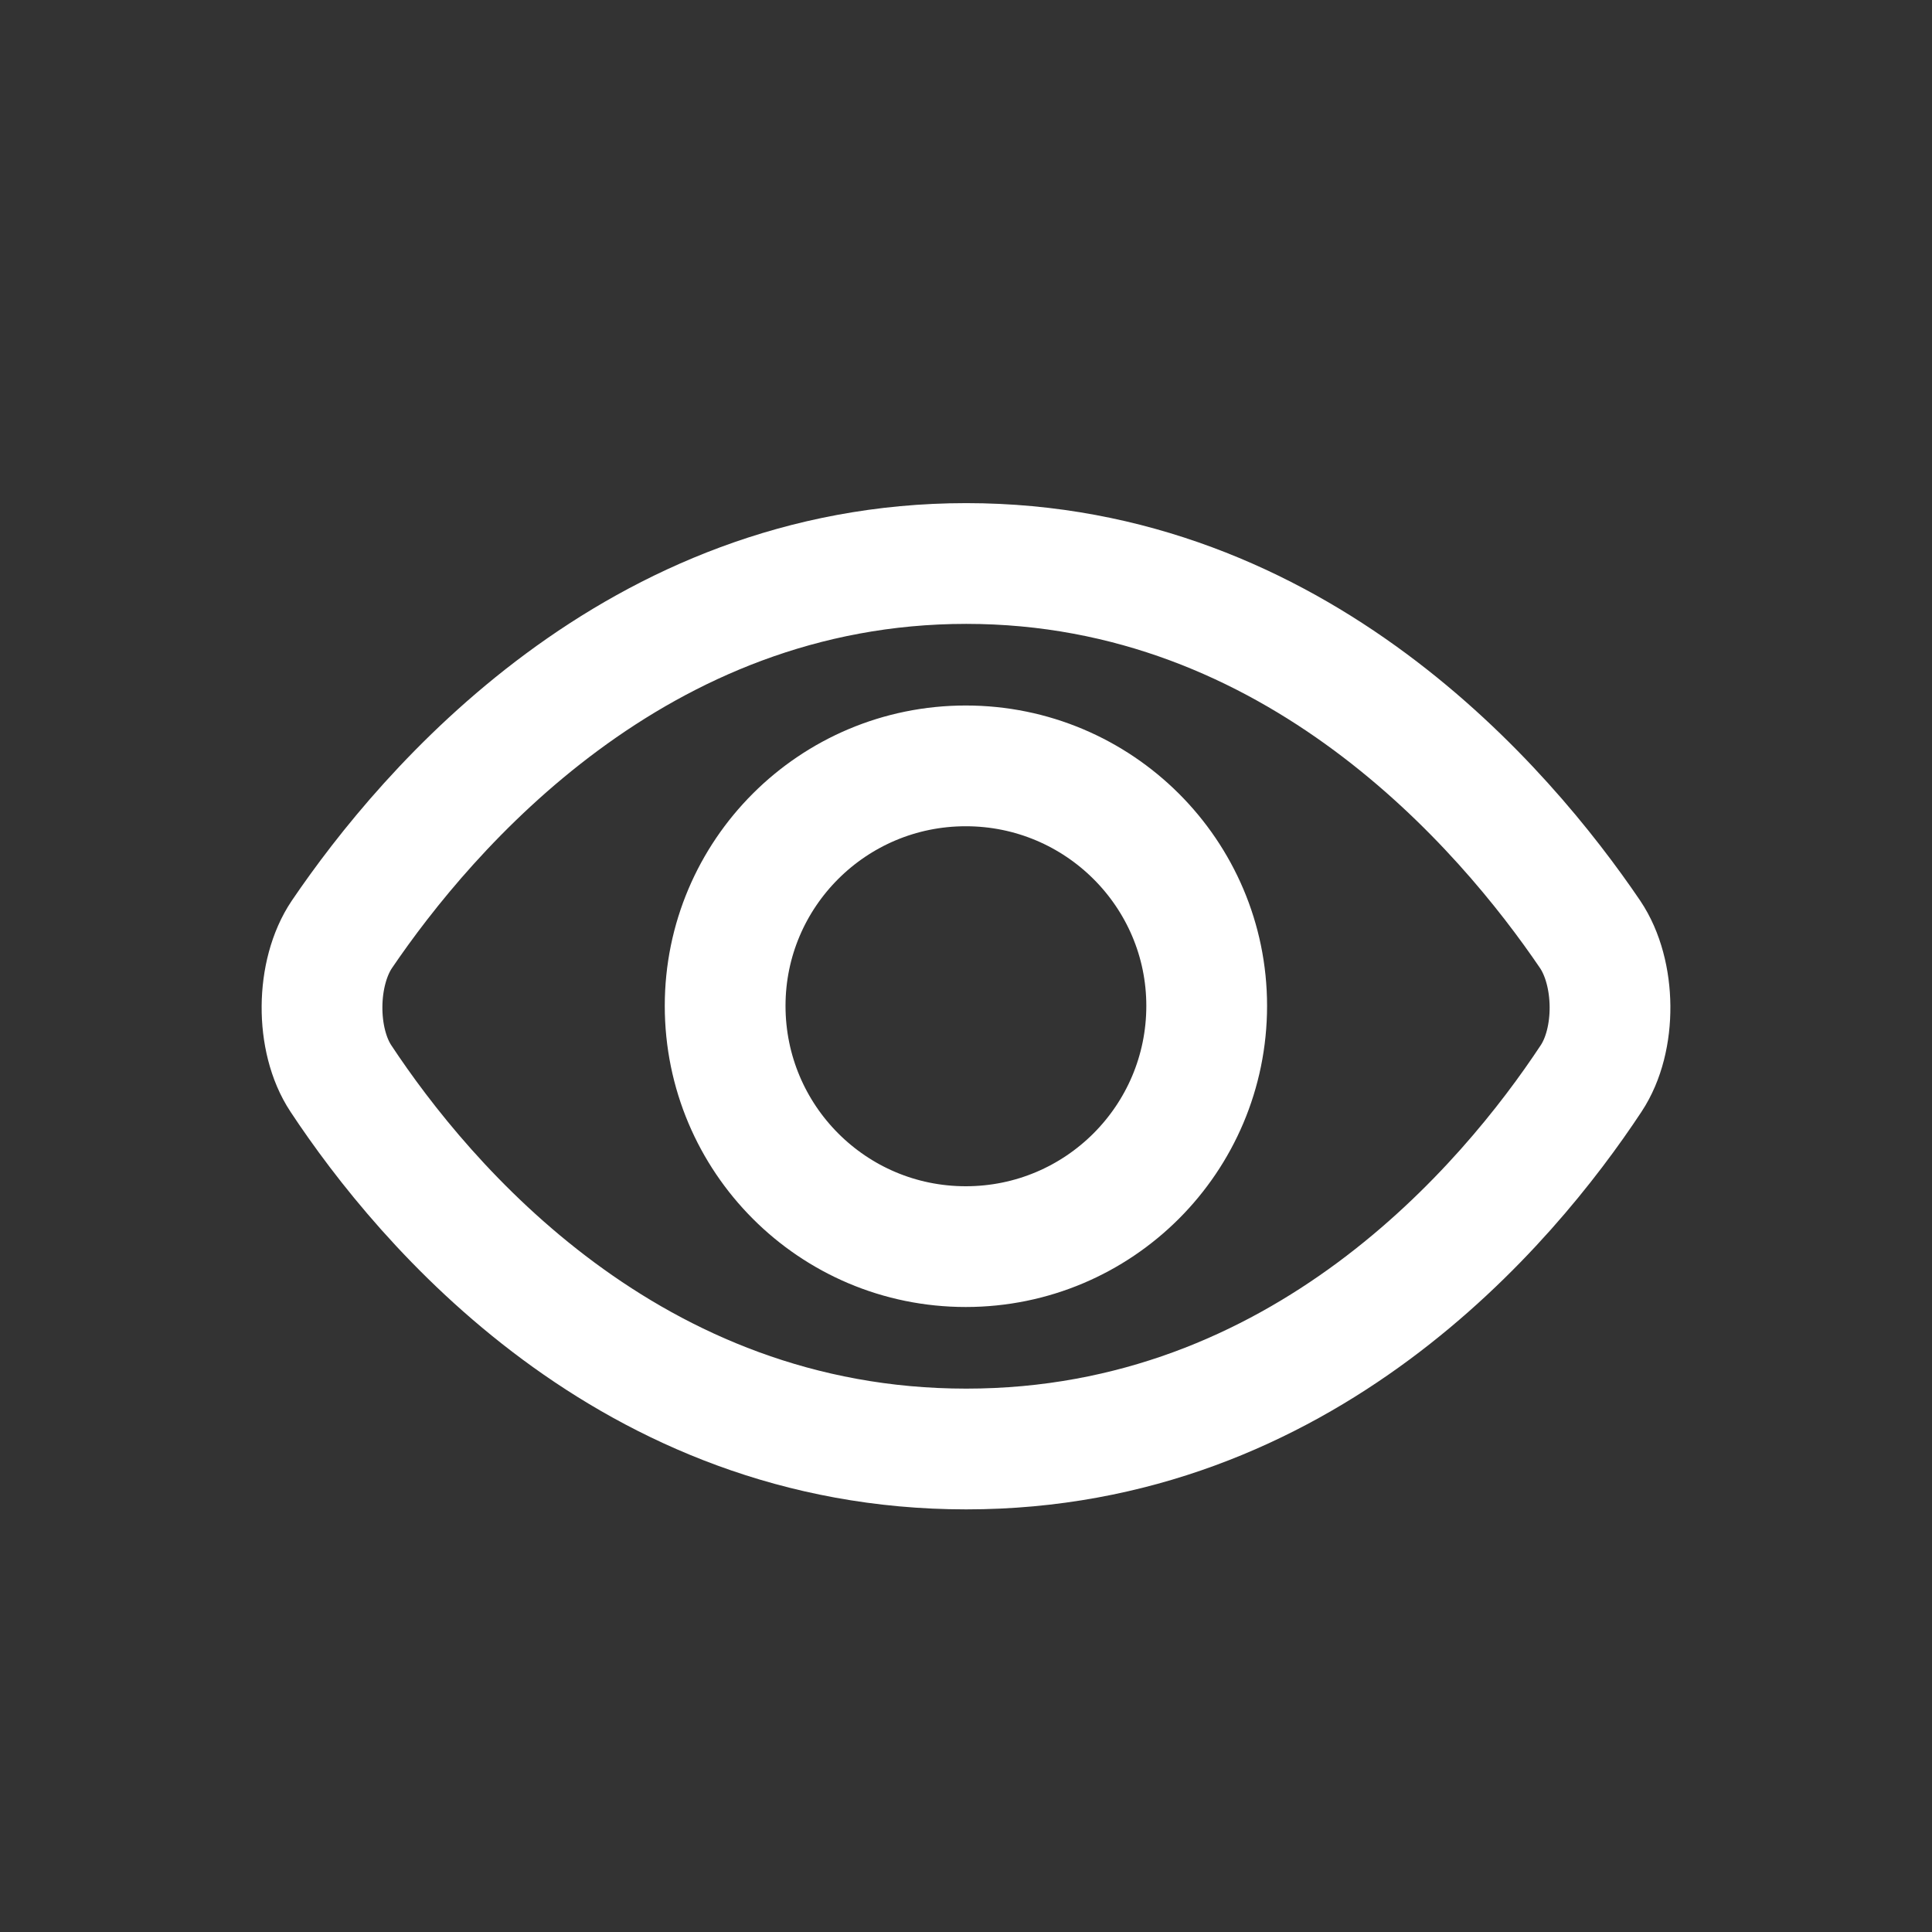 <svg width="24" height="24" viewBox="0 0 24 24" fill="none" xmlns="http://www.w3.org/2000/svg">
<rect x="0" y="0" width="24" height="24" fill="#333333" stroke="none"/>
<g id="eye" clip-path="url(#clip0_52_601)">
<g id="Page 1">
<g id="icon set">
<g id="eye_2">
<path id="Vector" fill-rule="evenodd" clip-rule="evenodd" d="M11.997 15.486C10.344 15.486 9.008 14.147 9.008 12.495C9.008 10.853 10.343 9.514 11.997 9.514C13.651 9.514 14.99 10.853 14.99 12.495C14.99 14.147 13.651 15.486 11.997 15.486ZM12.003 7C7.9 7 5.303 10.052 4.247 11.607C3.924 12.086 3.916 12.917 4.235 13.398C5.268 14.961 7.818 18 12.003 18C16.183 18 18.733 14.961 19.765 13.398C20.085 12.917 20.076 12.086 19.753 11.607C18.697 10.052 16.105 7 12.003 7Z" stroke="white" stroke-width="1.5" stroke-linecap="round" stroke-linejoin="round"/>
</g>
</g>
</g>
</g>
<defs>
<clipPath id="clip0_52_601">
<rect width="24" height="24" fill="white"/>
</clipPath>
</defs>
</svg>
